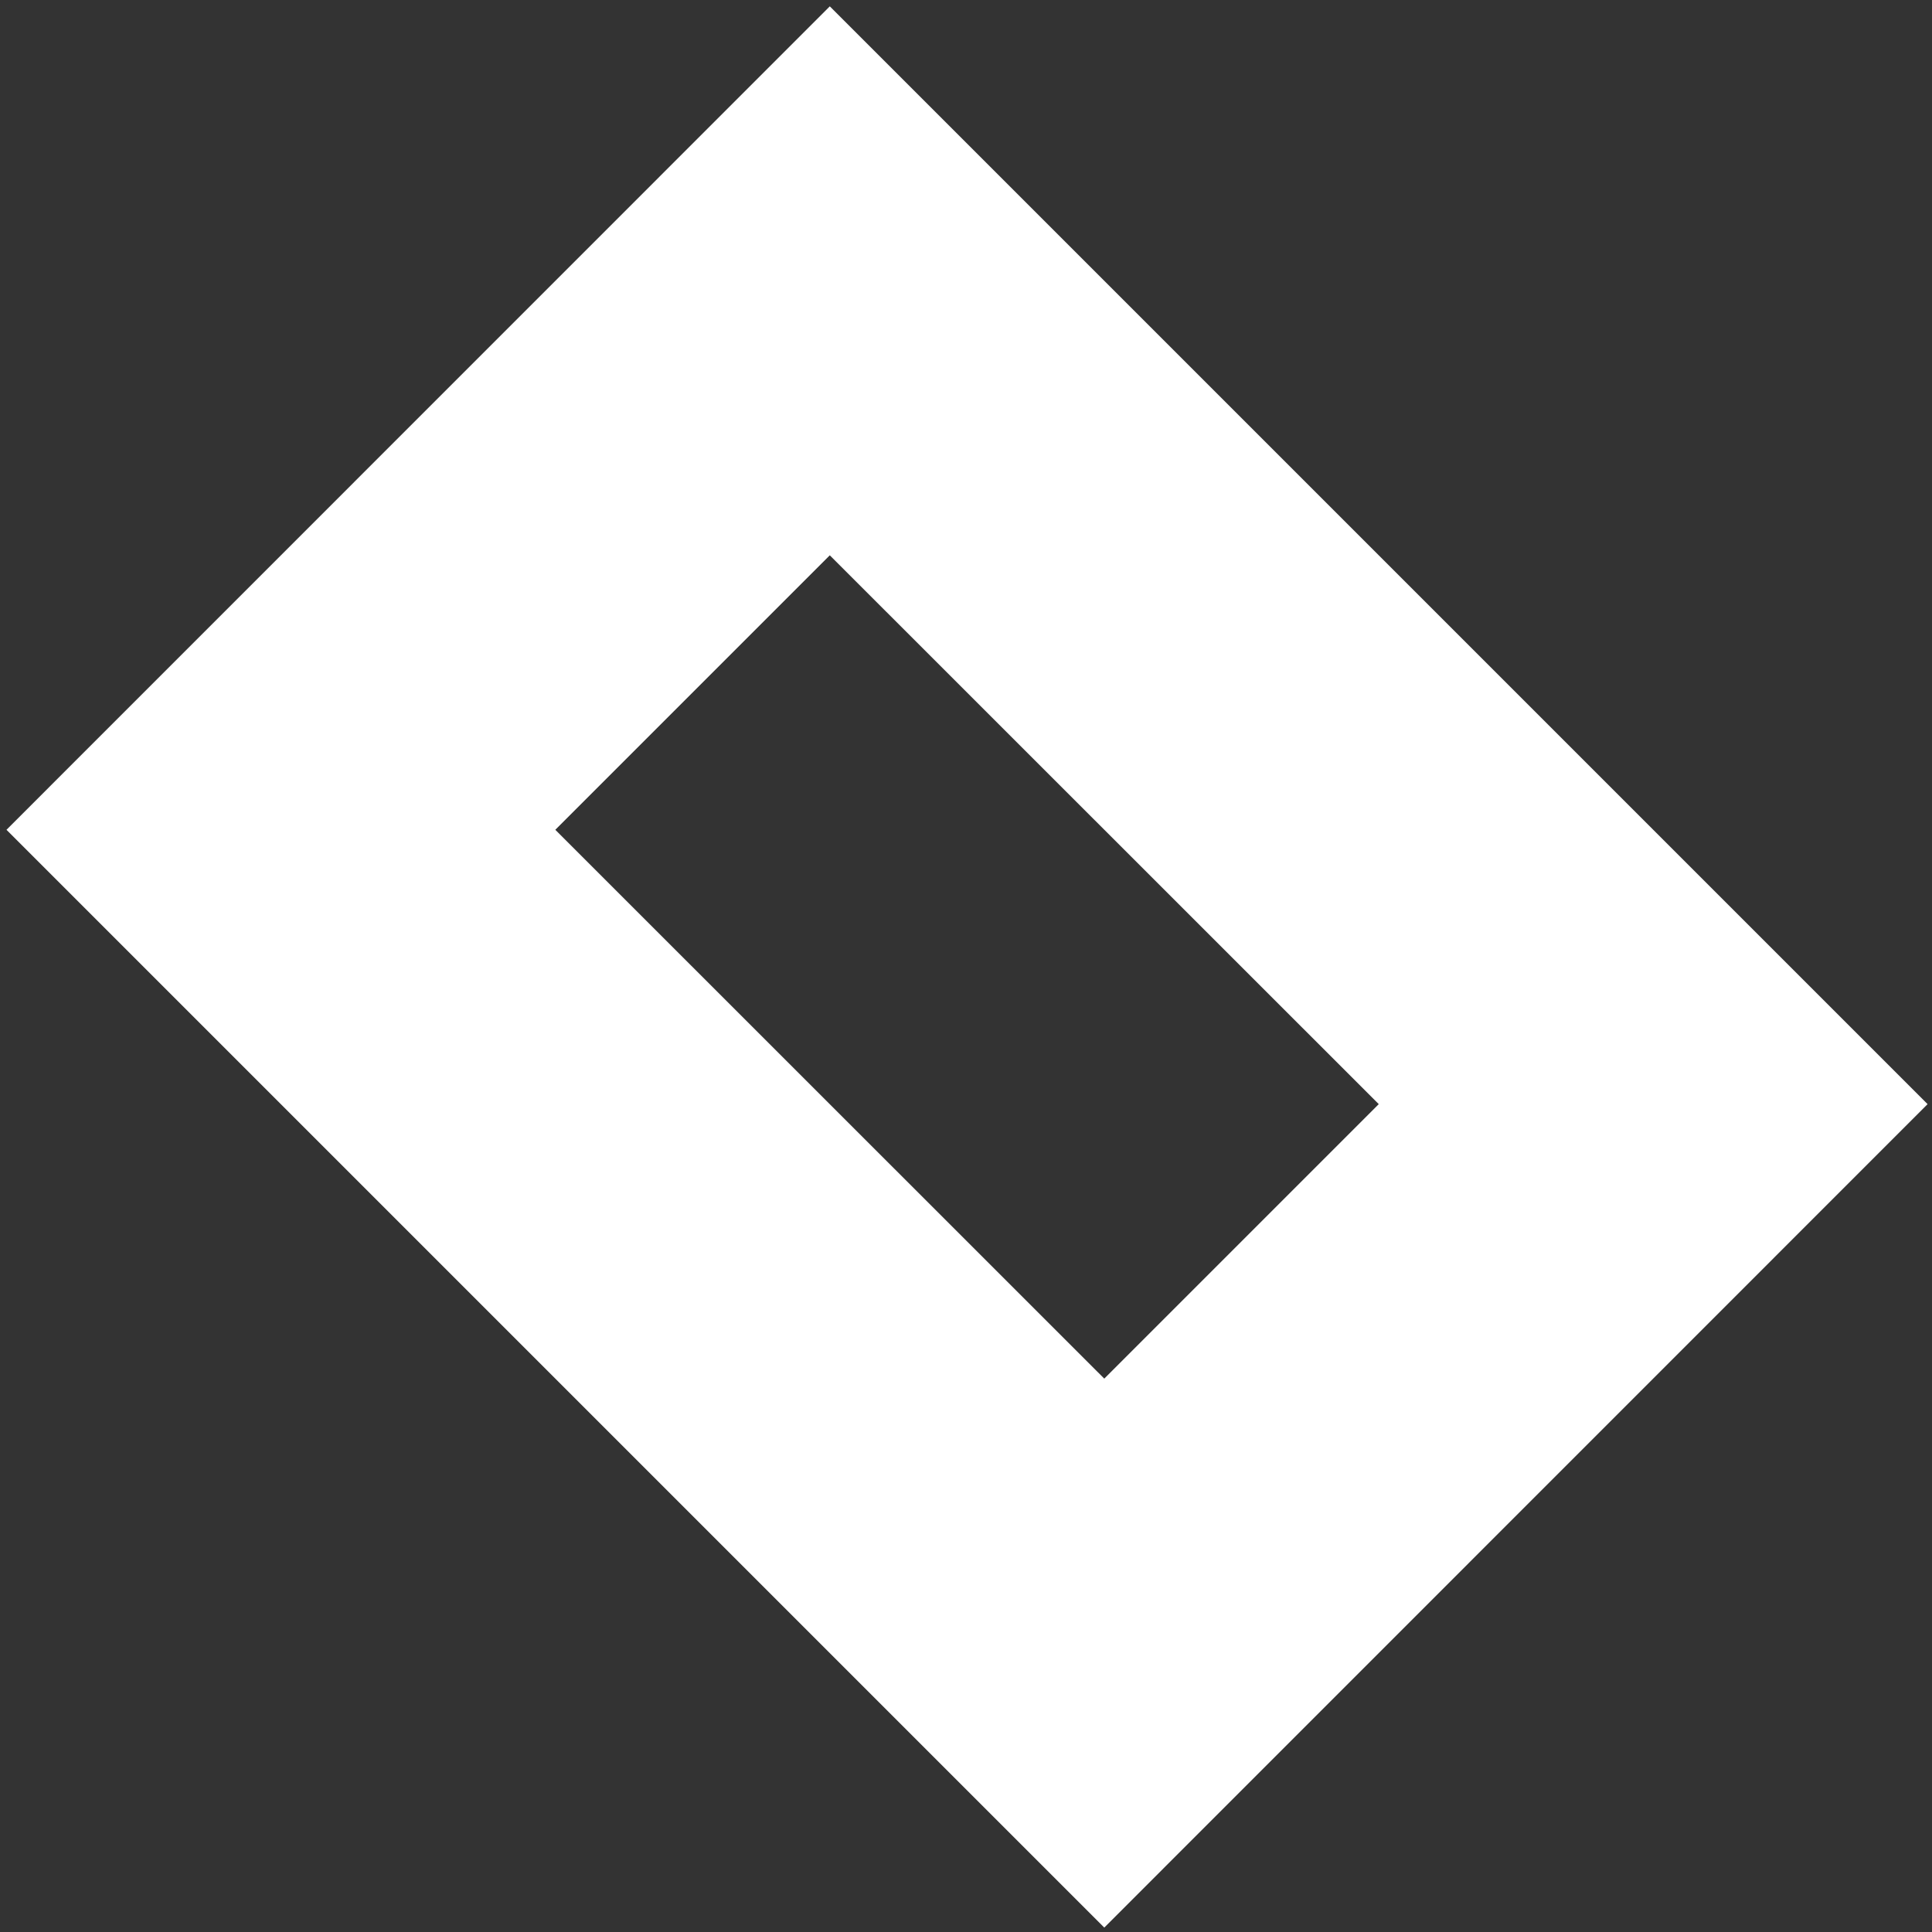 <svg width="14" height="14" viewBox="0 0 14 14" fill="none" xmlns="http://www.w3.org/2000/svg" xmlns:xlink="http://www.w3.org/1999/xlink">
<rect x="0" y="0" width="14" height="14" fill="#333333" stroke="none"/>
<path d="M6.013,0.046L0.047,6.013L8.002,13.968L13.968,8.001L6.013,0.046ZM4.024,6.013L6.013,4.024L9.991,8.001L8.002,9.99L4.024,6.013Z" fill="#FFFFFF"/>
</svg>
